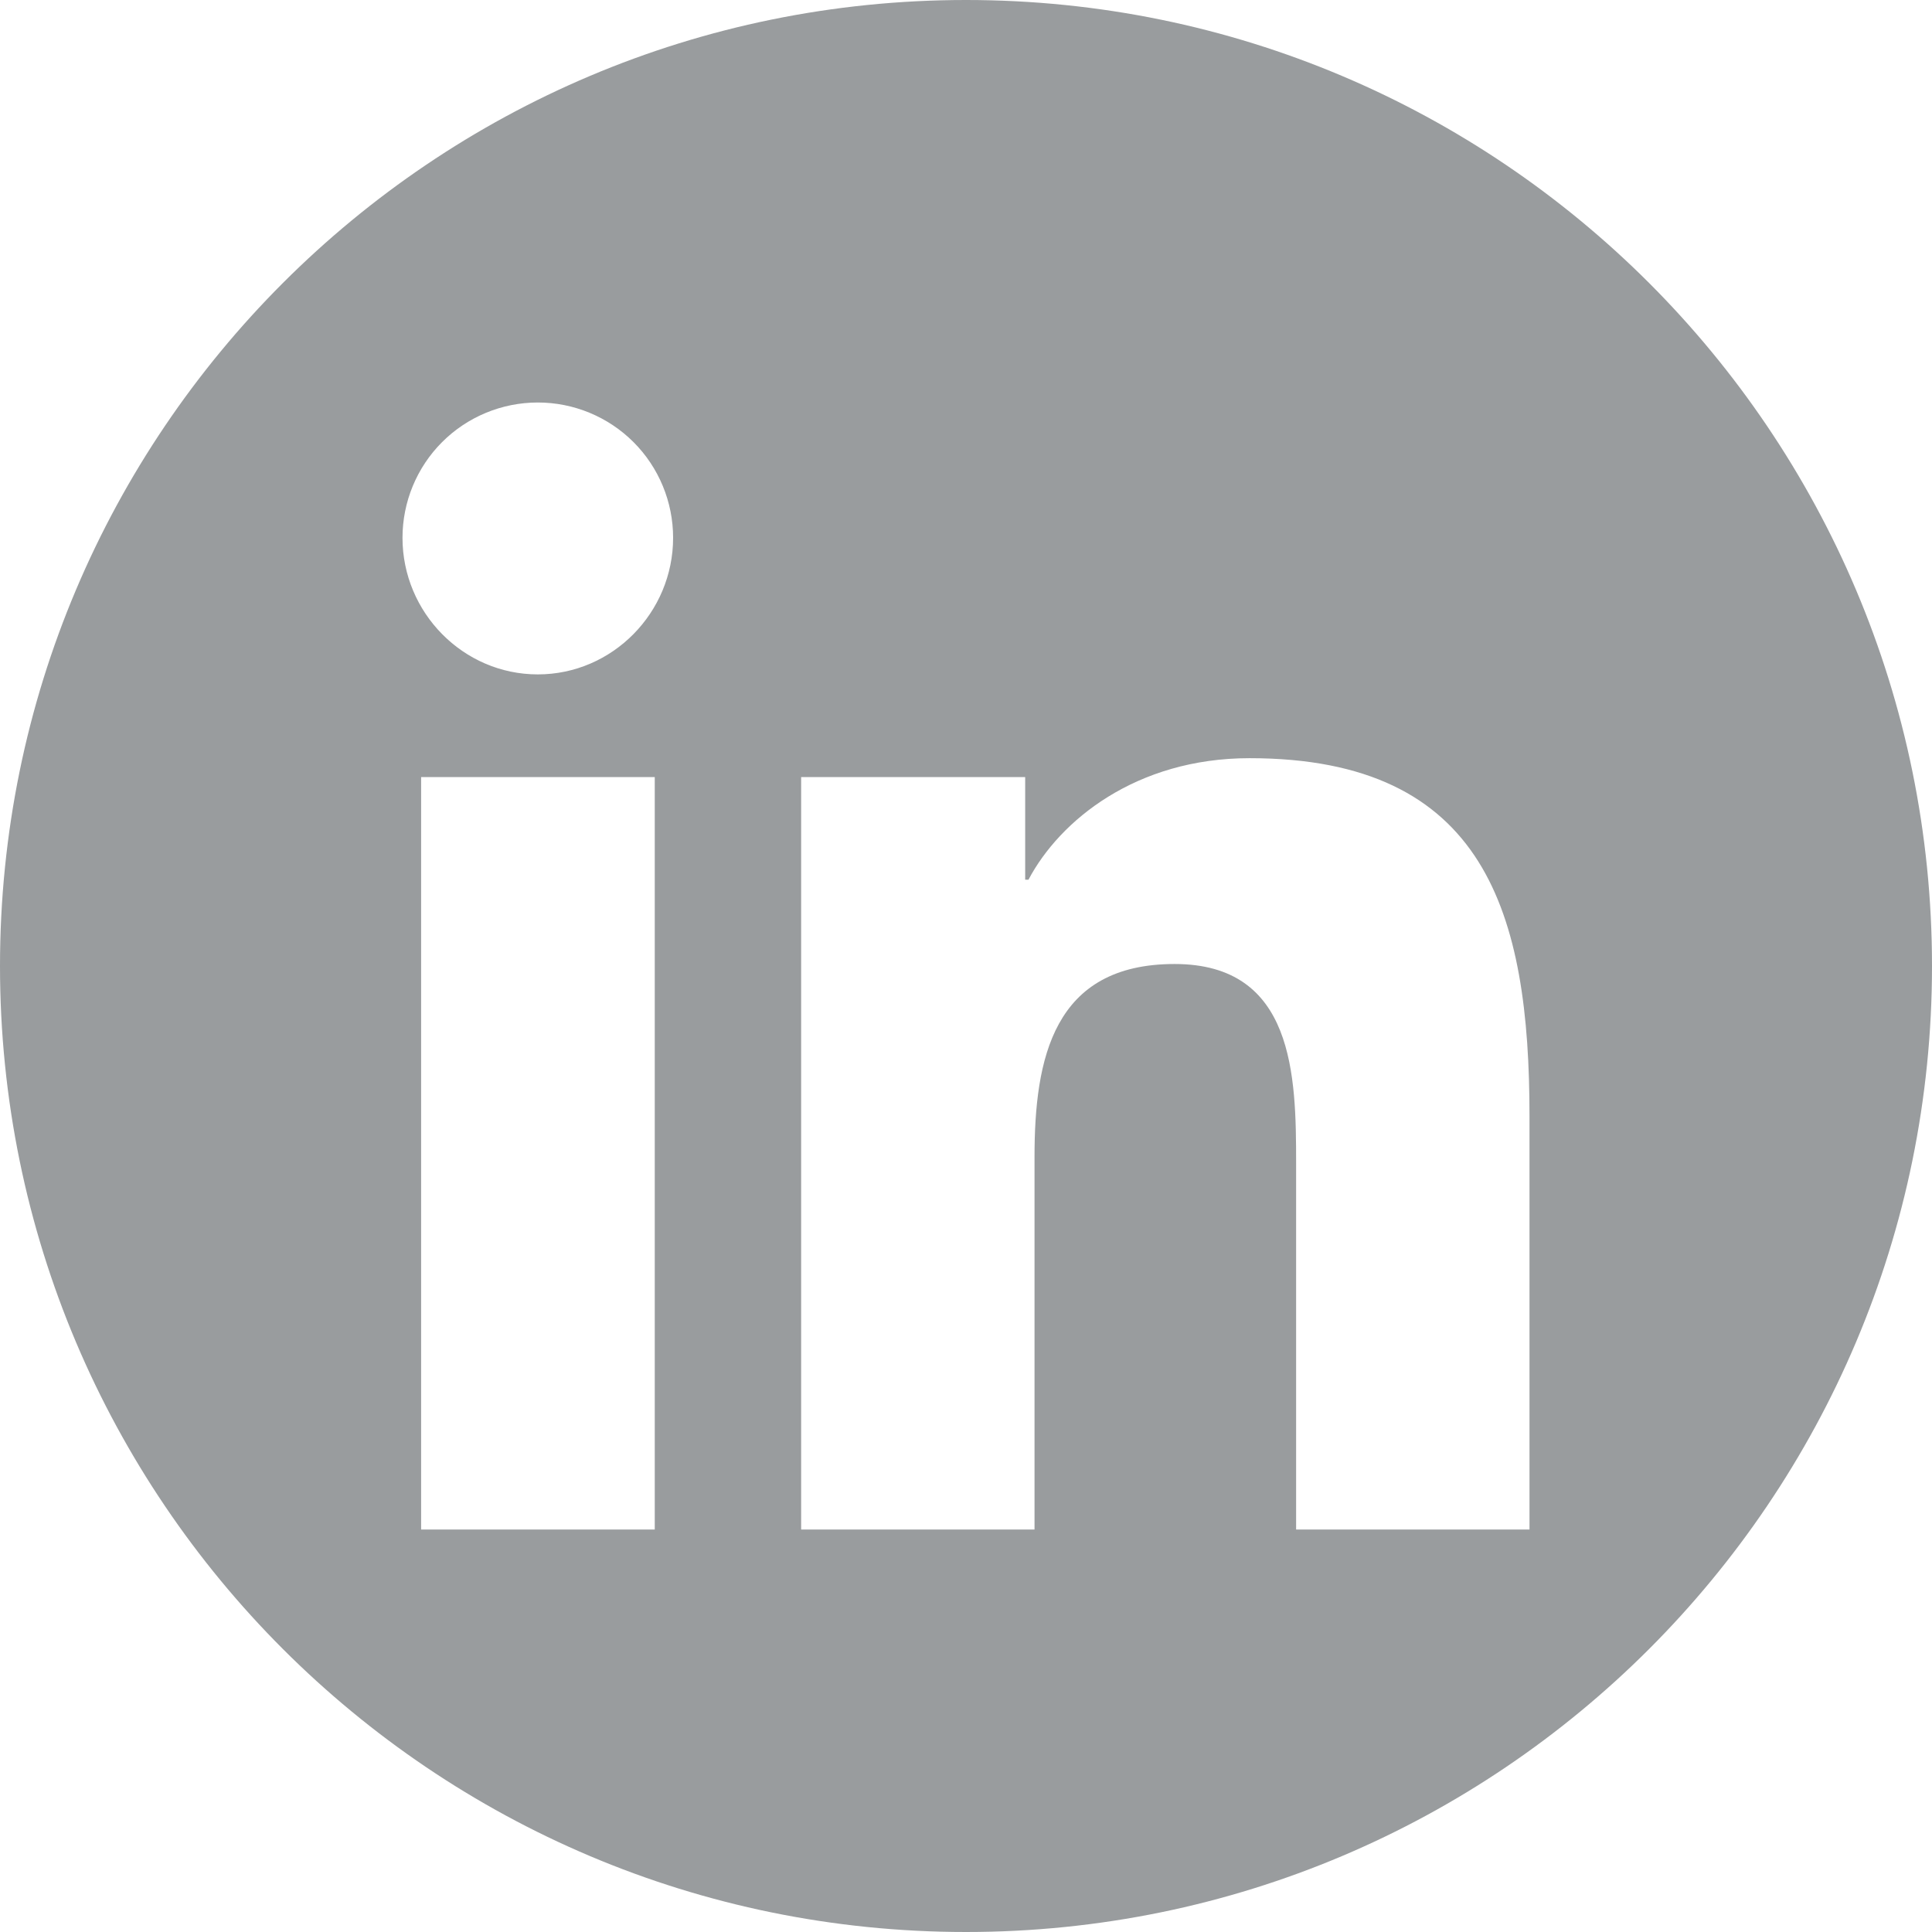 <svg width="30" height="30" viewBox="0 0 30 30" fill="none" xmlns="http://www.w3.org/2000/svg">
<g clip-path="url(#clip0_1_3064)">
<path fill-rule="evenodd" clip-rule="evenodd" d="M30 15C30 23.284 23.284 30 15 30C6.716 30 0 23.284 0 15C0 6.716 6.716 0 15 0C23.284 0 30 6.716 30 15ZM6.539 23.75H10.167V12.066H6.539V23.75ZM6.25 8.351C6.25 9.511 7.191 10.472 8.351 10.472C9.511 10.472 10.452 9.511 10.452 8.351C10.452 7.794 10.231 7.259 9.837 6.865C9.443 6.471 8.908 6.25 8.351 6.25C7.794 6.25 7.259 6.471 6.865 6.865C6.471 7.259 6.25 7.794 6.25 8.351ZM20.126 23.75H23.75V17.332C23.75 14.191 23.075 11.773 19.403 11.773C17.638 11.773 16.455 12.742 15.97 13.66H15.919V12.066H12.44V23.75H16.064V17.965C16.064 16.441 16.353 14.969 18.239 14.969C20.098 14.969 20.126 16.707 20.126 18.062V23.75Z" fill="#999C9E"/>
</g>
<defs>
<clipPath id="clip0_1_3064">
<rect width="30" height="30" fill="white"/>
</clipPath>
</defs>
</svg>
